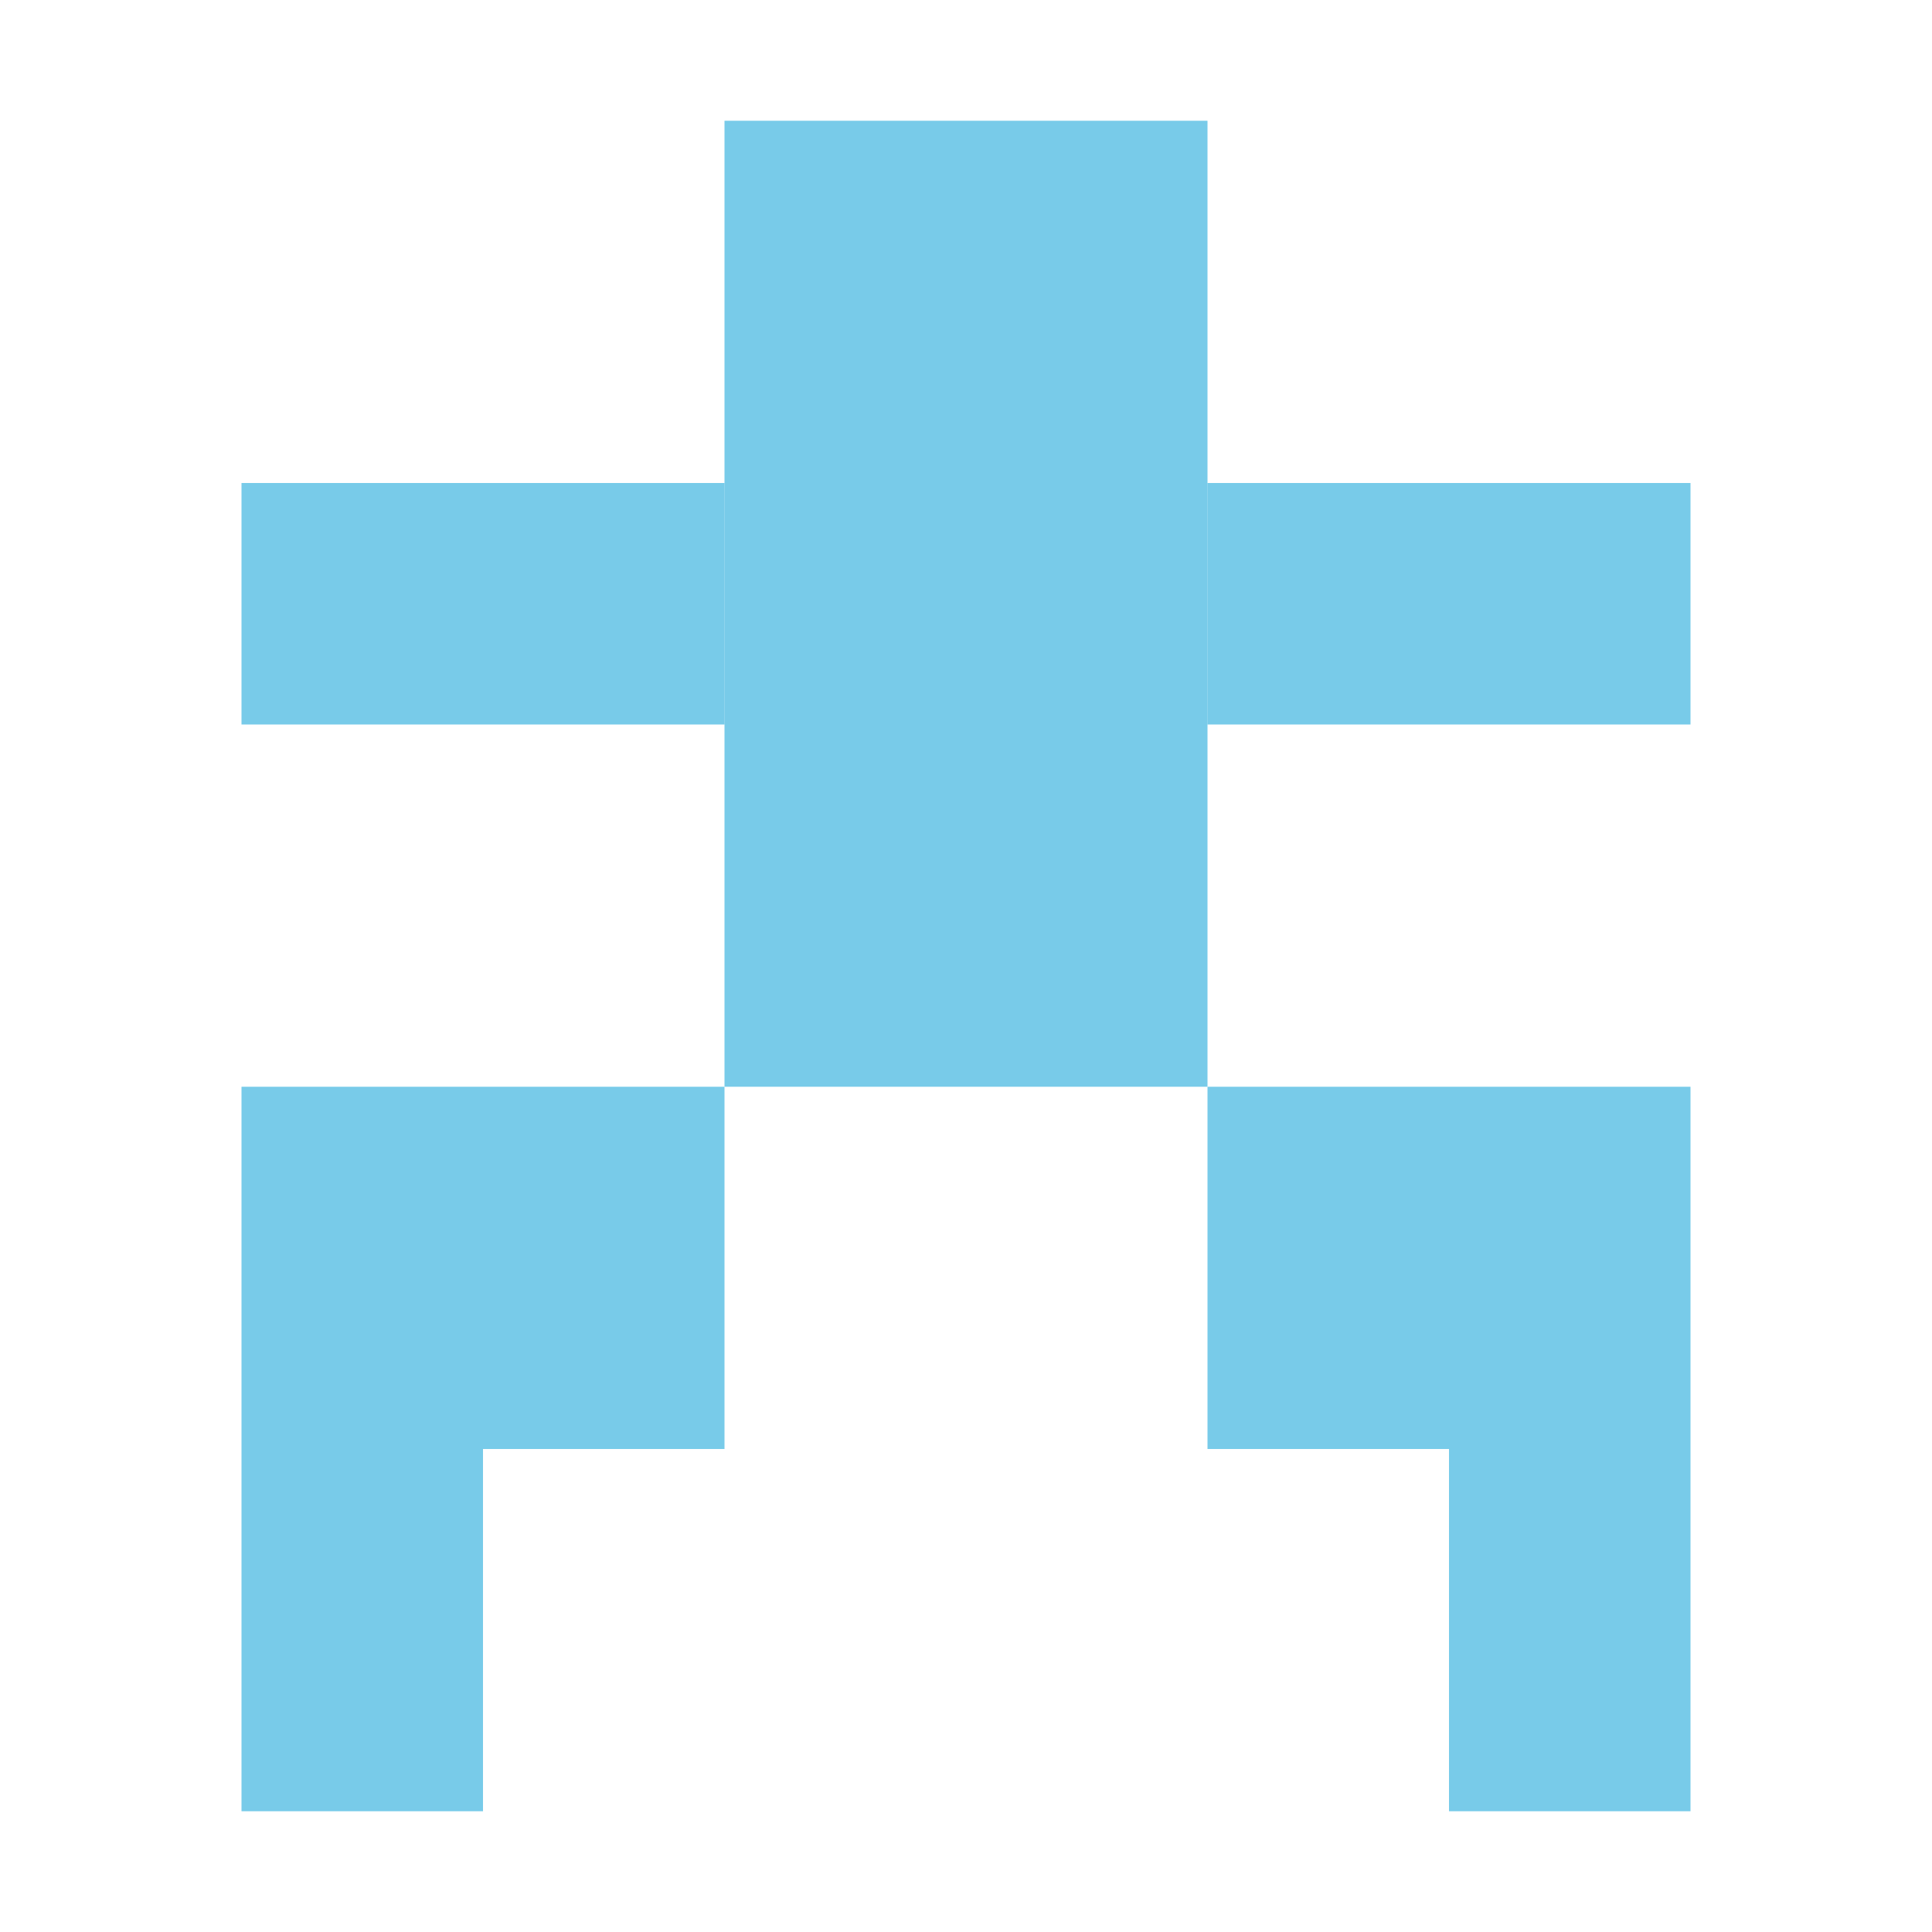 <svg xmlns="http://www.w3.org/2000/svg" width="16" height="16" viewBox="0 0 16 16">
  <g fill="none" fill-opacity=".7" fill-rule="evenodd">
    <rect width="4" height="8" x="6" y="1" fill="#40B6E0"/>
    <rect width="4" height="2" x="10" y="4" fill="#40B6E0"/>
    <rect width="4" height="2" x="2" y="4" fill="#40B6E0"/>
    <rect width="4" height="3" x="2" y="9" fill="#40B6E0"/>
    <rect width="2" height="3" x="2" y="12" fill="#40B6E0"/>
    <rect width="2" height="3" x="12" y="12" fill="#40B6E0"/>
    <rect width="4" height="3" x="10" y="9" fill="#40B6E0"/>
  </g>
</svg>
